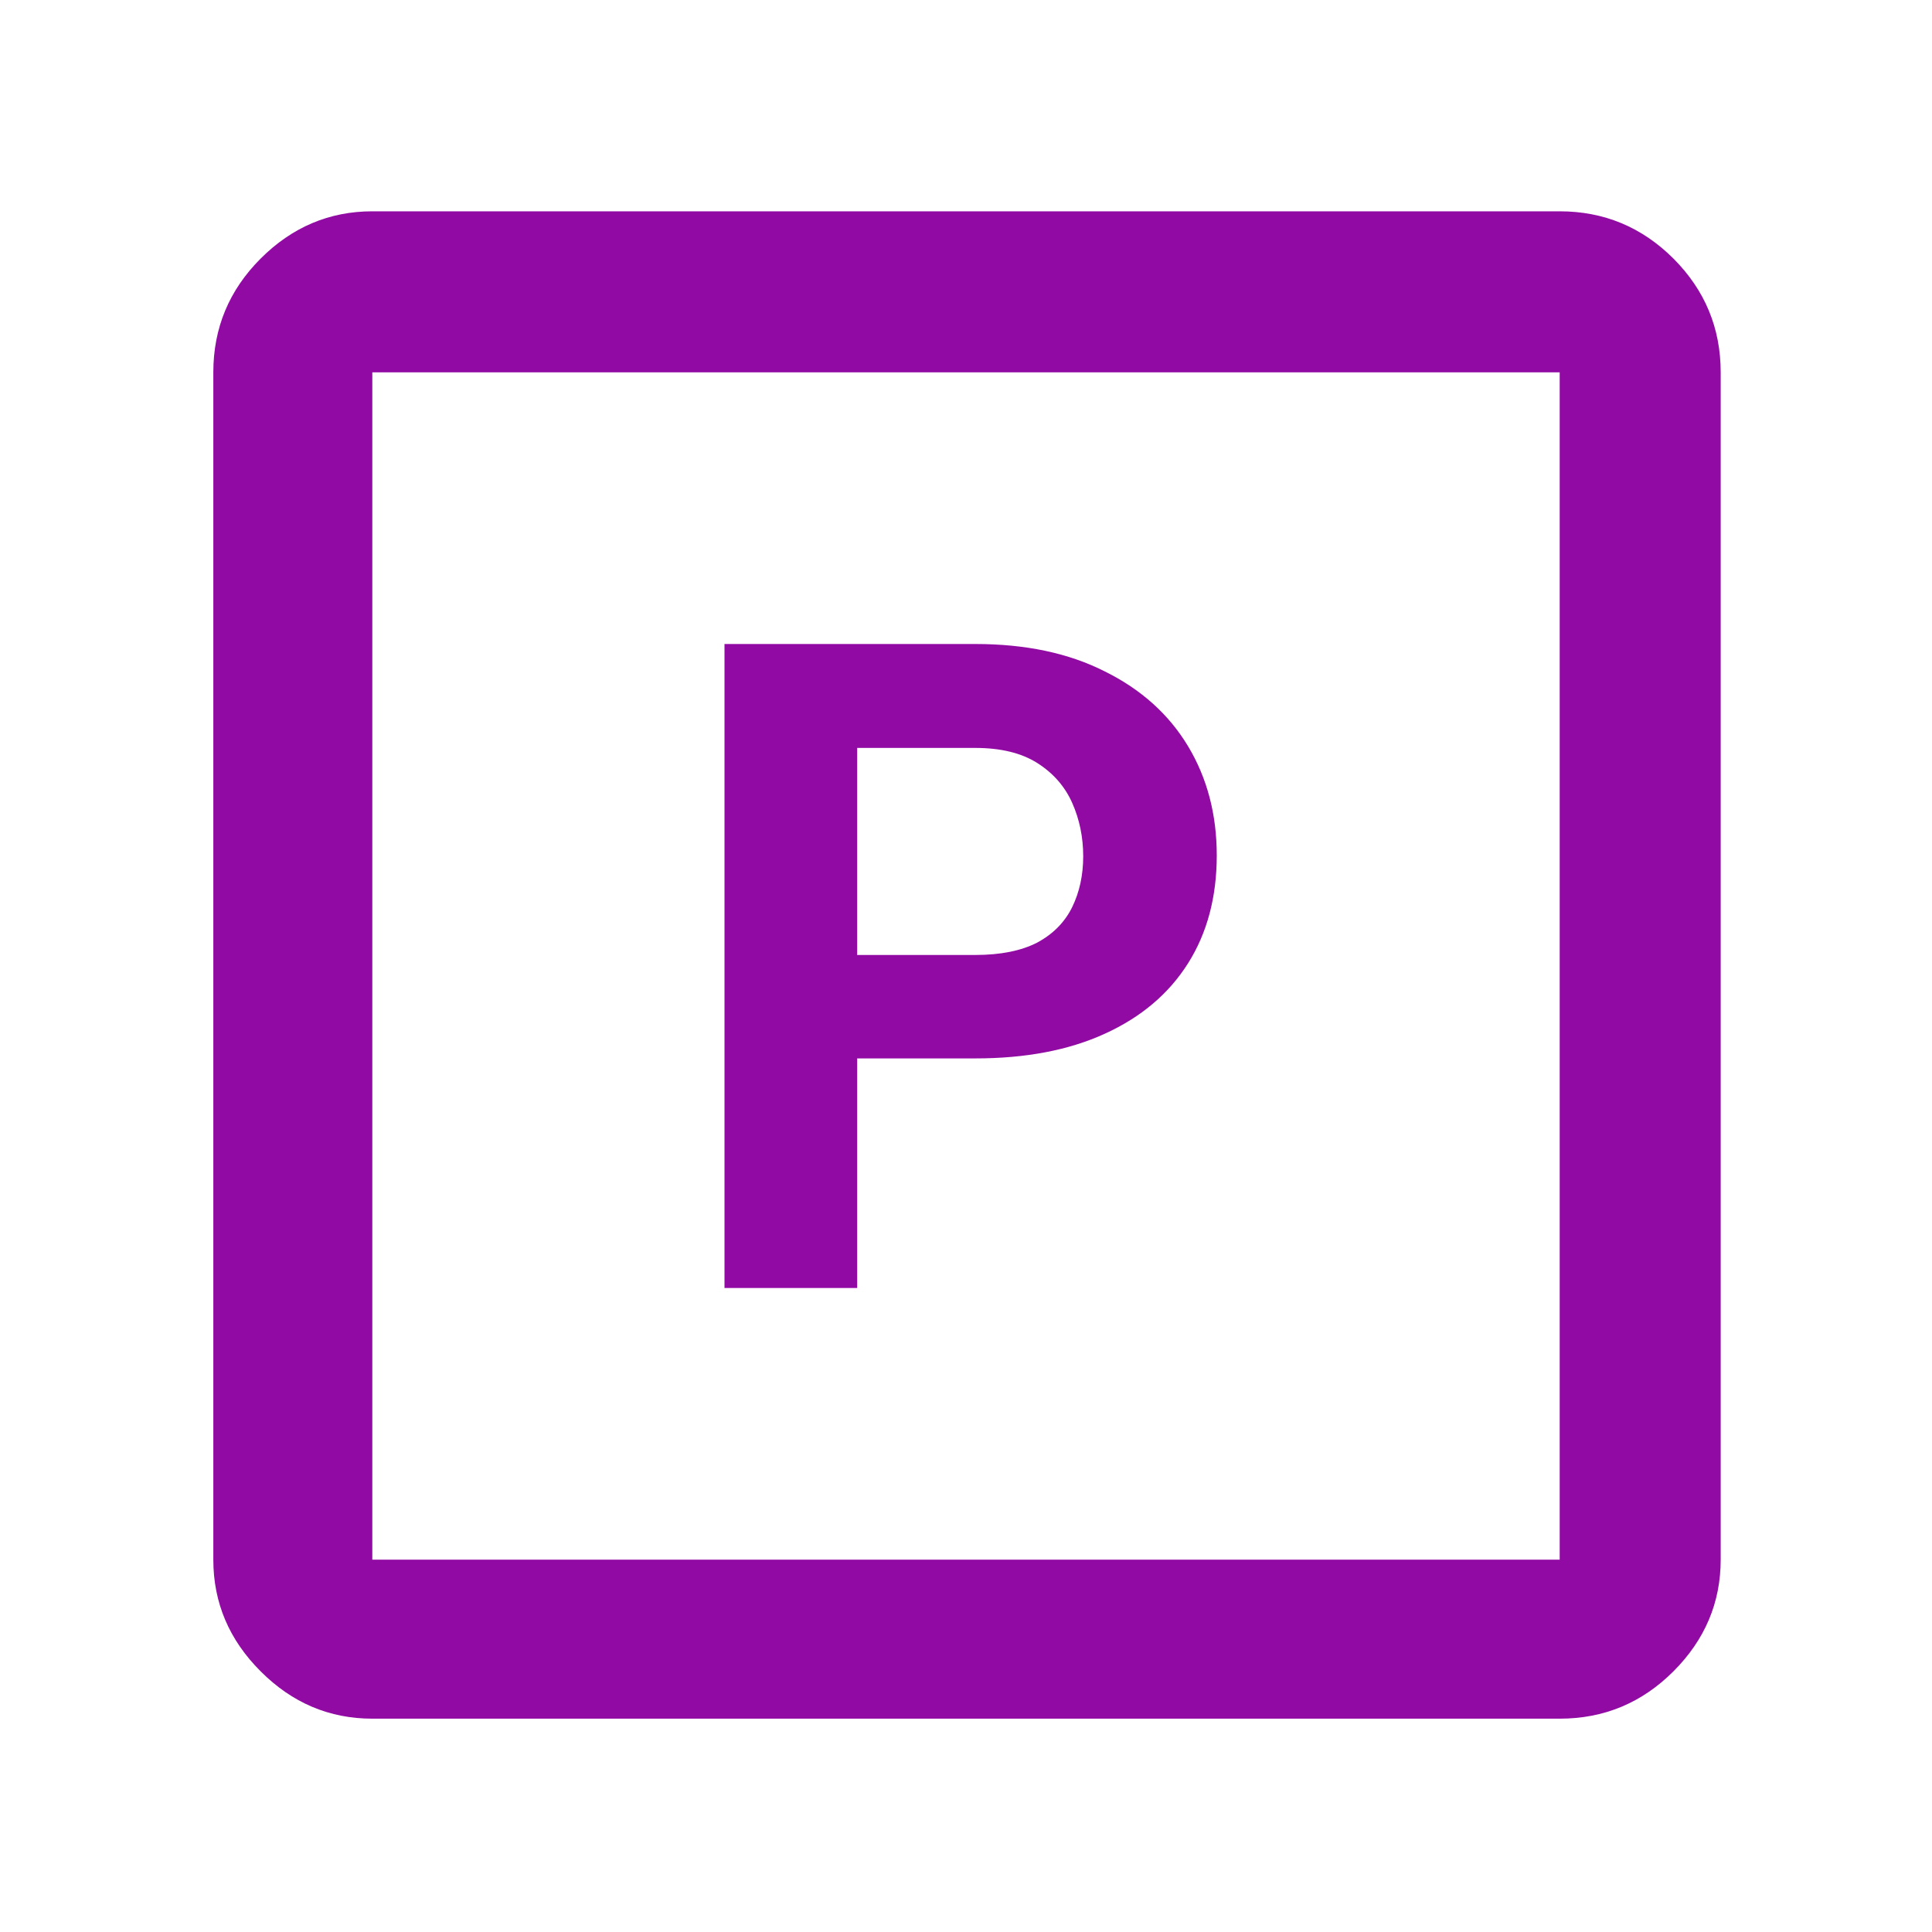 <svg width="24" height="24" viewBox="0 0 24 24" fill="none" xmlns="http://www.w3.org/2000/svg">
<path fill-rule="evenodd" clip-rule="evenodd" d="M10.648 13.148H12.115C12.742 13.148 13.278 13.046 13.725 12.841C14.176 12.636 14.52 12.344 14.758 11.967C14.996 11.59 15.115 11.143 15.115 10.626C15.115 10.117 14.996 9.665 14.758 9.269C14.52 8.874 14.176 8.564 13.725 8.341C13.278 8.114 12.742 8 12.115 8H9V16H10.648V13.148ZM10.648 11.863V9.291H12.115C12.43 9.291 12.687 9.353 12.885 9.478C13.082 9.603 13.227 9.767 13.319 9.973C13.41 10.178 13.456 10.399 13.456 10.637C13.456 10.872 13.41 11.082 13.319 11.269C13.227 11.456 13.082 11.603 12.885 11.709C12.687 11.811 12.43 11.863 12.115 11.863H10.648Z" fill="#910AA3"/>
<path fill-rule="evenodd" clip-rule="evenodd" d="M3.238 20.762C3.629 21.154 4.092 21.35 4.625 21.35H19.375C19.925 21.35 20.396 21.154 20.788 20.762C21.179 20.371 21.375 19.908 21.375 19.375V4.625C21.375 4.075 21.179 3.604 20.788 3.212C20.396 2.821 19.925 2.625 19.375 2.625H4.625C4.092 2.625 3.629 2.821 3.238 3.212C2.846 3.604 2.65 4.075 2.65 4.625V19.375C2.65 19.908 2.846 20.371 3.238 20.762ZM19.375 19.375H4.625V4.625H19.375V19.375Z" fill="#910AA3"/>
</svg>
